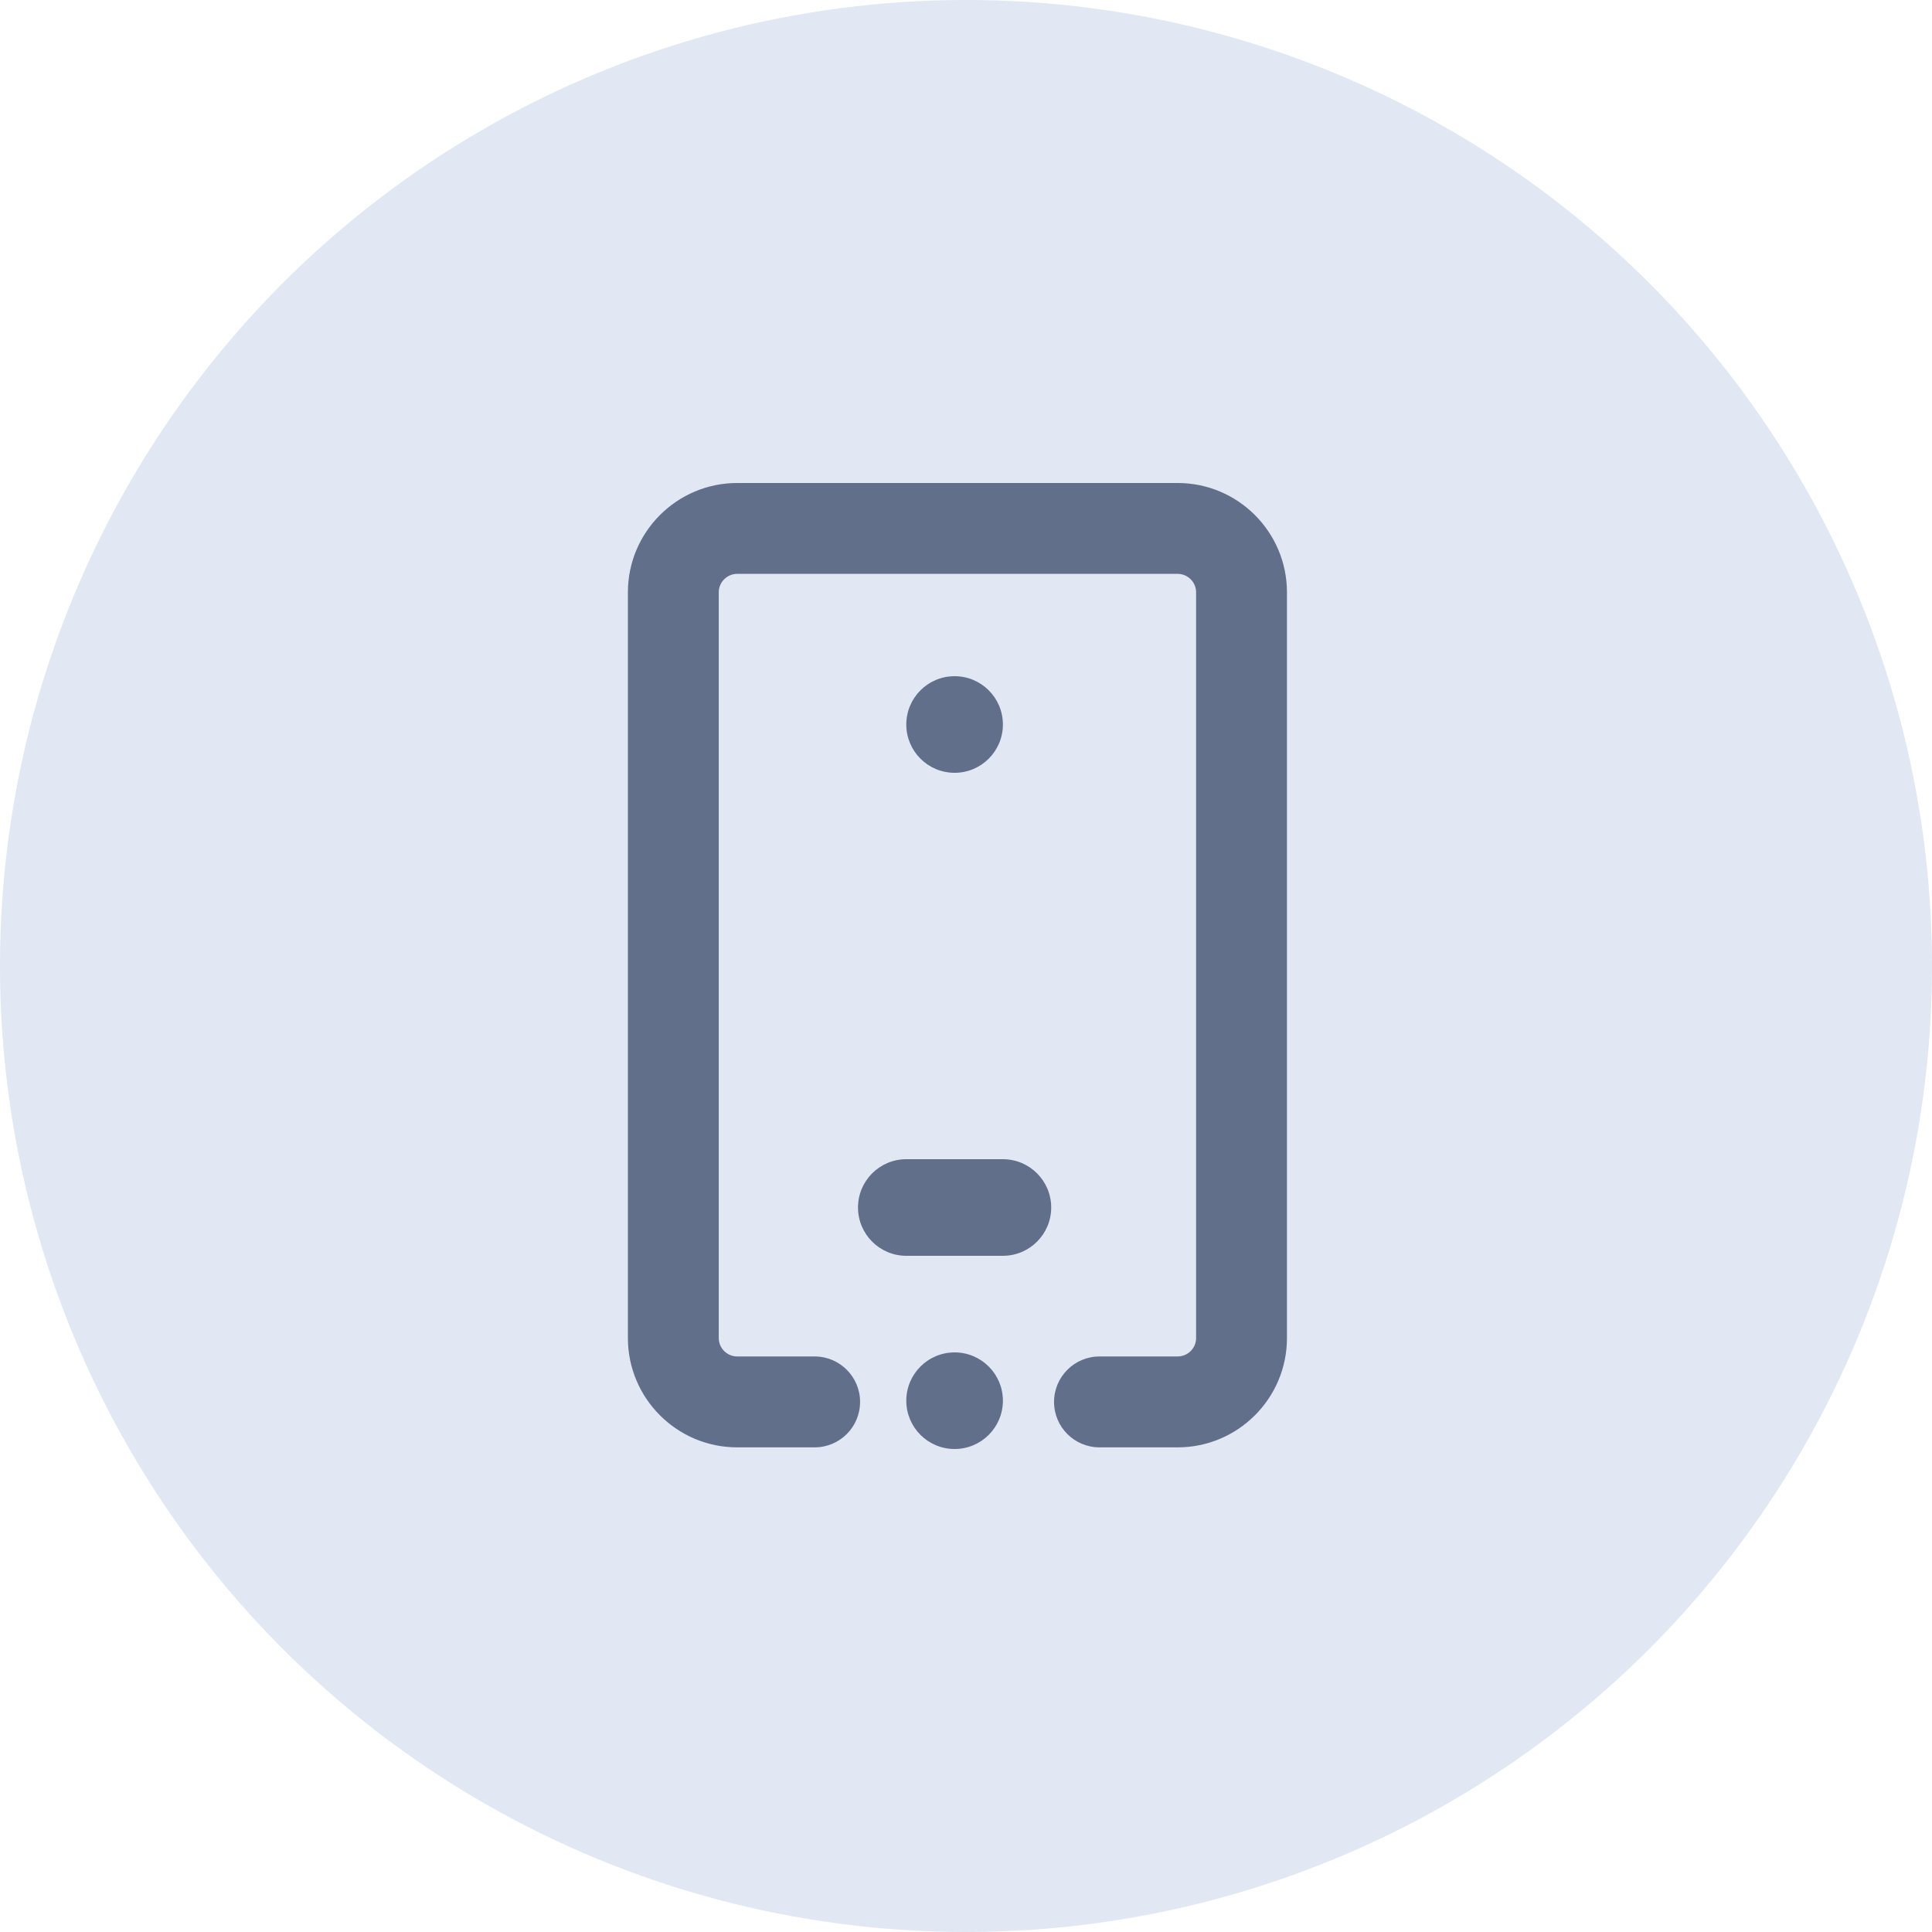 <svg width="40" height="40" viewBox="0 0 40 40" fill="none" xmlns="http://www.w3.org/2000/svg">
<circle cx="20" cy="20" r="20" fill="#E1E7F3"/>
<path d="M15.263 10H24.382C25.63 10 26.645 11.015 26.645 12.263V27.703C26.645 28.951 25.63 29.966 24.382 29.966H22.764C22.244 29.966 21.823 29.545 21.823 29.025C21.823 28.506 22.244 28.084 22.764 28.084H24.382C24.592 28.084 24.764 27.913 24.764 27.703V12.263C24.764 12.053 24.592 11.881 24.382 11.881H15.263C15.053 11.881 14.881 12.053 14.881 12.263V27.703C14.881 27.913 15.053 28.084 15.263 28.084H16.866C17.386 28.084 17.807 28.506 17.807 29.025C17.807 29.545 17.386 29.966 16.866 29.966H15.263C14.015 29.966 13 28.951 13 27.703V12.263C13 11.015 14.015 10 15.263 10Z" fill="#616F8A"/>
<path d="M20.764 15C20.764 15.552 20.316 16 19.764 16C19.211 16 18.764 15.552 18.764 15C18.764 14.448 19.211 14 19.764 14C20.316 14 20.764 14.448 20.764 15Z" fill="#616F8A"/>
<path d="M20.764 24C21.316 24 21.764 24.448 21.764 25C21.764 25.552 21.316 26 20.764 26H18.764C18.212 26 17.764 25.552 17.764 25C17.764 24.448 18.212 24 18.764 24H20.764Z" fill="#616F8A"/>
<path d="M19.764 30C20.316 30 20.764 29.552 20.764 29C20.764 28.448 20.316 28 19.764 28C19.211 28 18.764 28.448 18.764 29C18.764 29.552 19.211 30 19.764 30Z" fill="#616F8A"/>
</svg>

